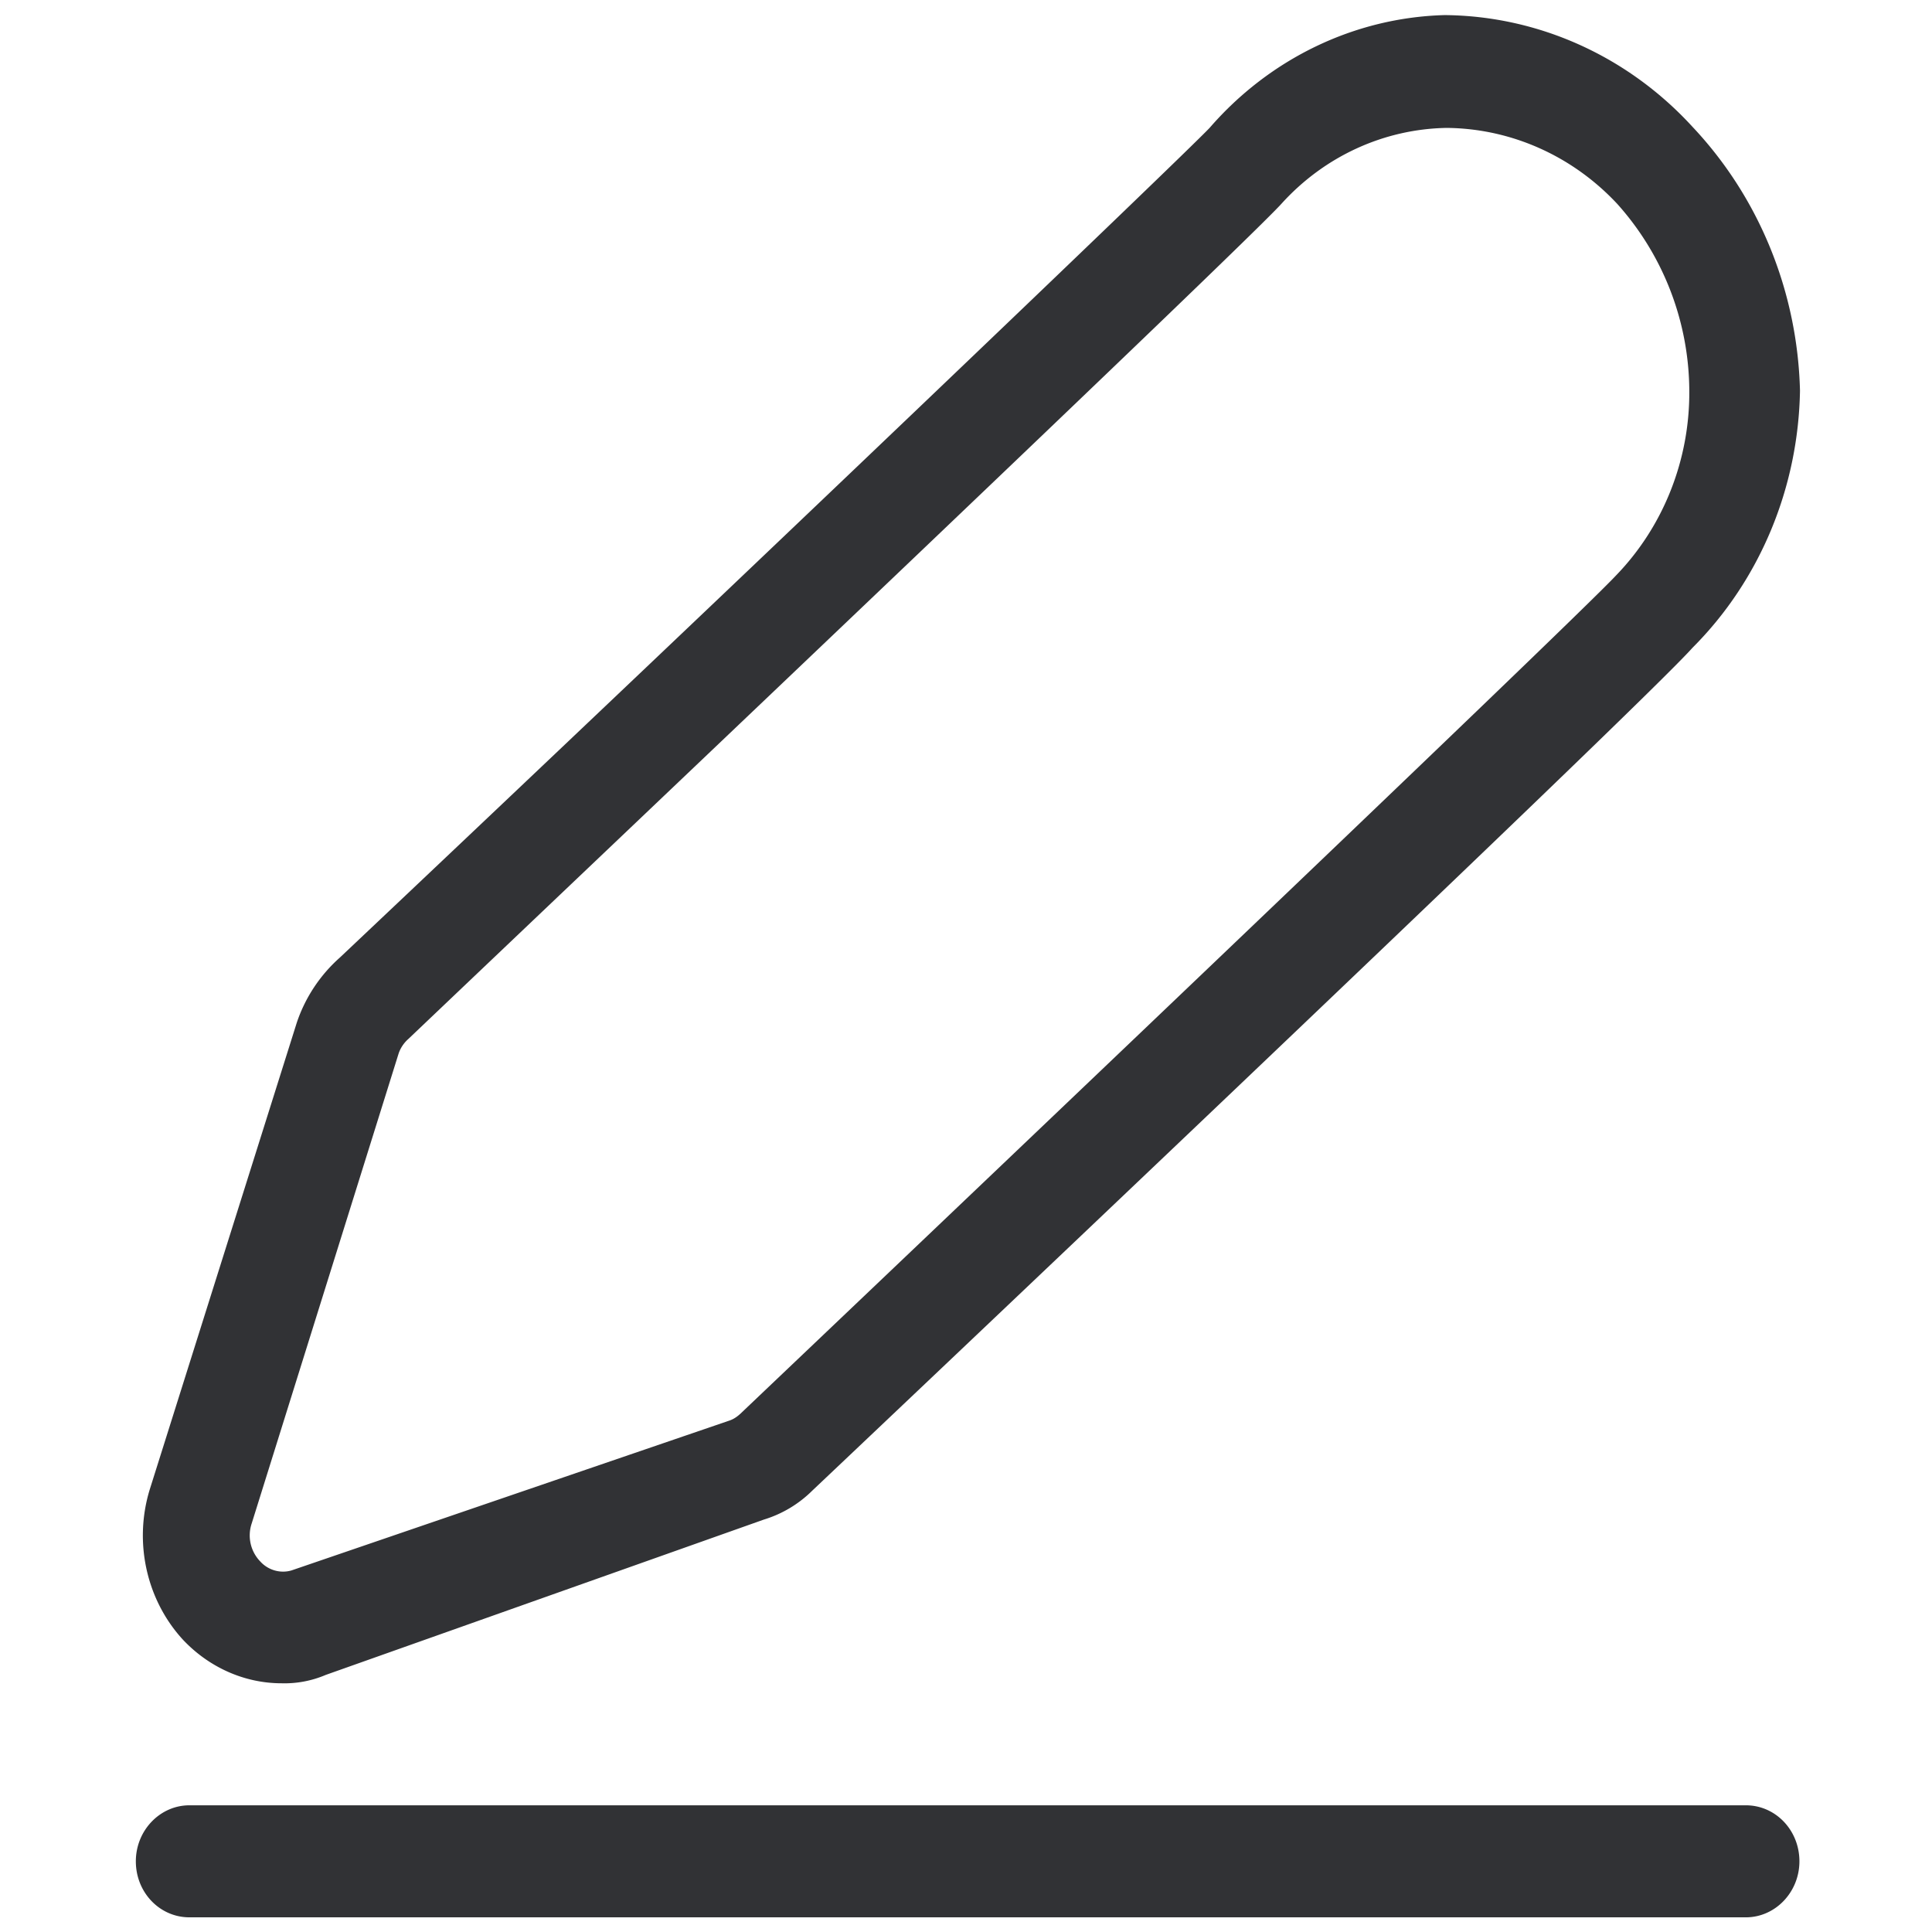 <svg width="64" height="64" viewBox="0 0 64 64" xmlns="http://www.w3.org/2000/svg"><path d="M57.833 59.803c.986 0 1.775.825 1.775 1.856 0 1.021-.798 1.855-1.775 1.855H6.275c-.986 0-1.775-.825-1.775-1.855 0-1.022.798-1.856 1.775-1.856h51.558zM9.331 55.761c-1.237 0-2.41-.53-3.271-1.444C4.85 53 4.428 51.09 4.957 49.352l4.876-15.48a5.018 5.018 0 011.426-2.152C24.669 19.055 39.073 5.278 40.068 4.238 42.066 1.934 44.88.58 47.857.5c3.11.027 6.068 1.362 8.21 3.702 2.206 2.34 3.478 5.459 3.56 8.74-.055 3.217-1.328 6.283-3.56 8.515-1.774 1.999-28.88 27.661-29.158 27.921a3.883 3.883 0 01-1.605.96l-14.512 5.145a3.474 3.474 0 01-1.46.278zm-.995-5.289a1.24 1.24 0 00.287 1.255c.26.287.664.403 1.031.296l14.512-4.966c.135-.045.251-.126.359-.224 4.481-4.258 27.491-26.147 29.015-27.778 1.56-1.614 2.438-3.819 2.42-6.114a9.333 9.333 0 00-2.384-6.184c-1.488-1.596-3.523-2.501-5.656-2.52-2.08.037-4.052.942-5.477 2.52C41.125 8.2 21.11 27.203 13.526 34.418c-.143.126-.26.296-.322.484l-4.868 15.57z" fill="#313235" fill-rule="nonzero"/></svg>